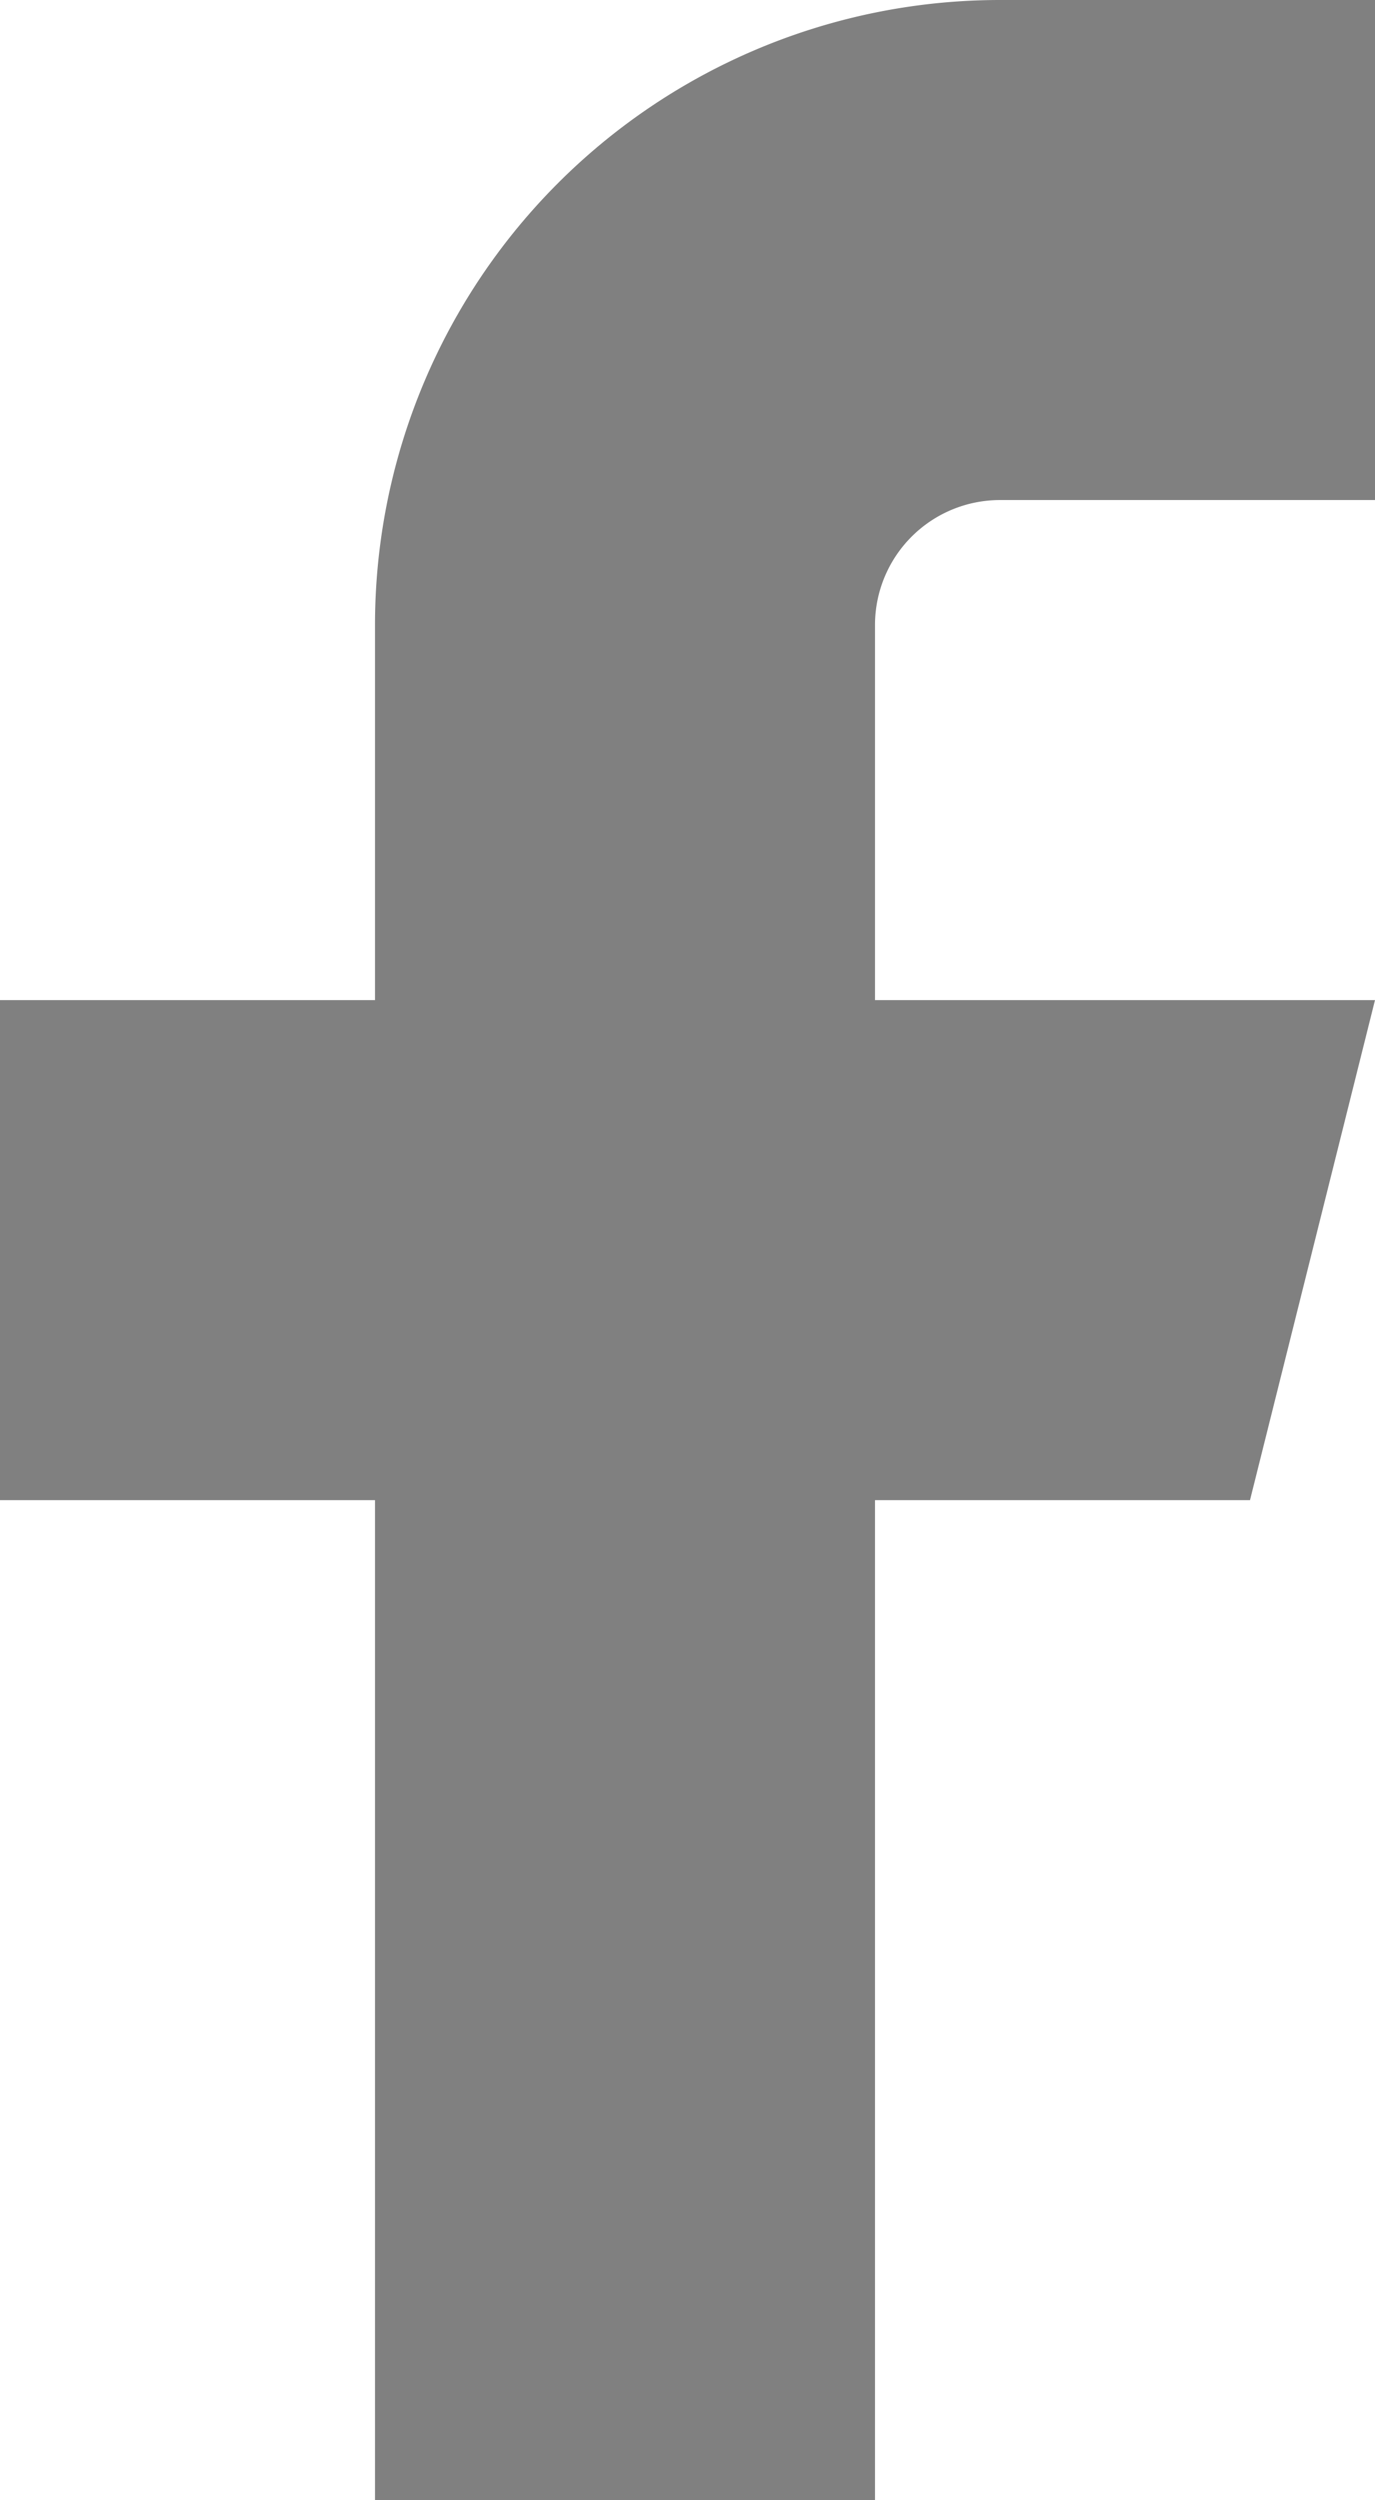 <svg xmlns="http://www.w3.org/2000/svg" width="11" height="20" viewBox="0 0 11 20">
  <path id="facebook" d="M18,2H15a5,5,0,0,0-5,5v3H7v4h3v8h4V14h3l1-4H14V7a1,1,0,0,1,1-1h3Z" transform="translate(-7 -2)" fill="gray"/>
</svg>
